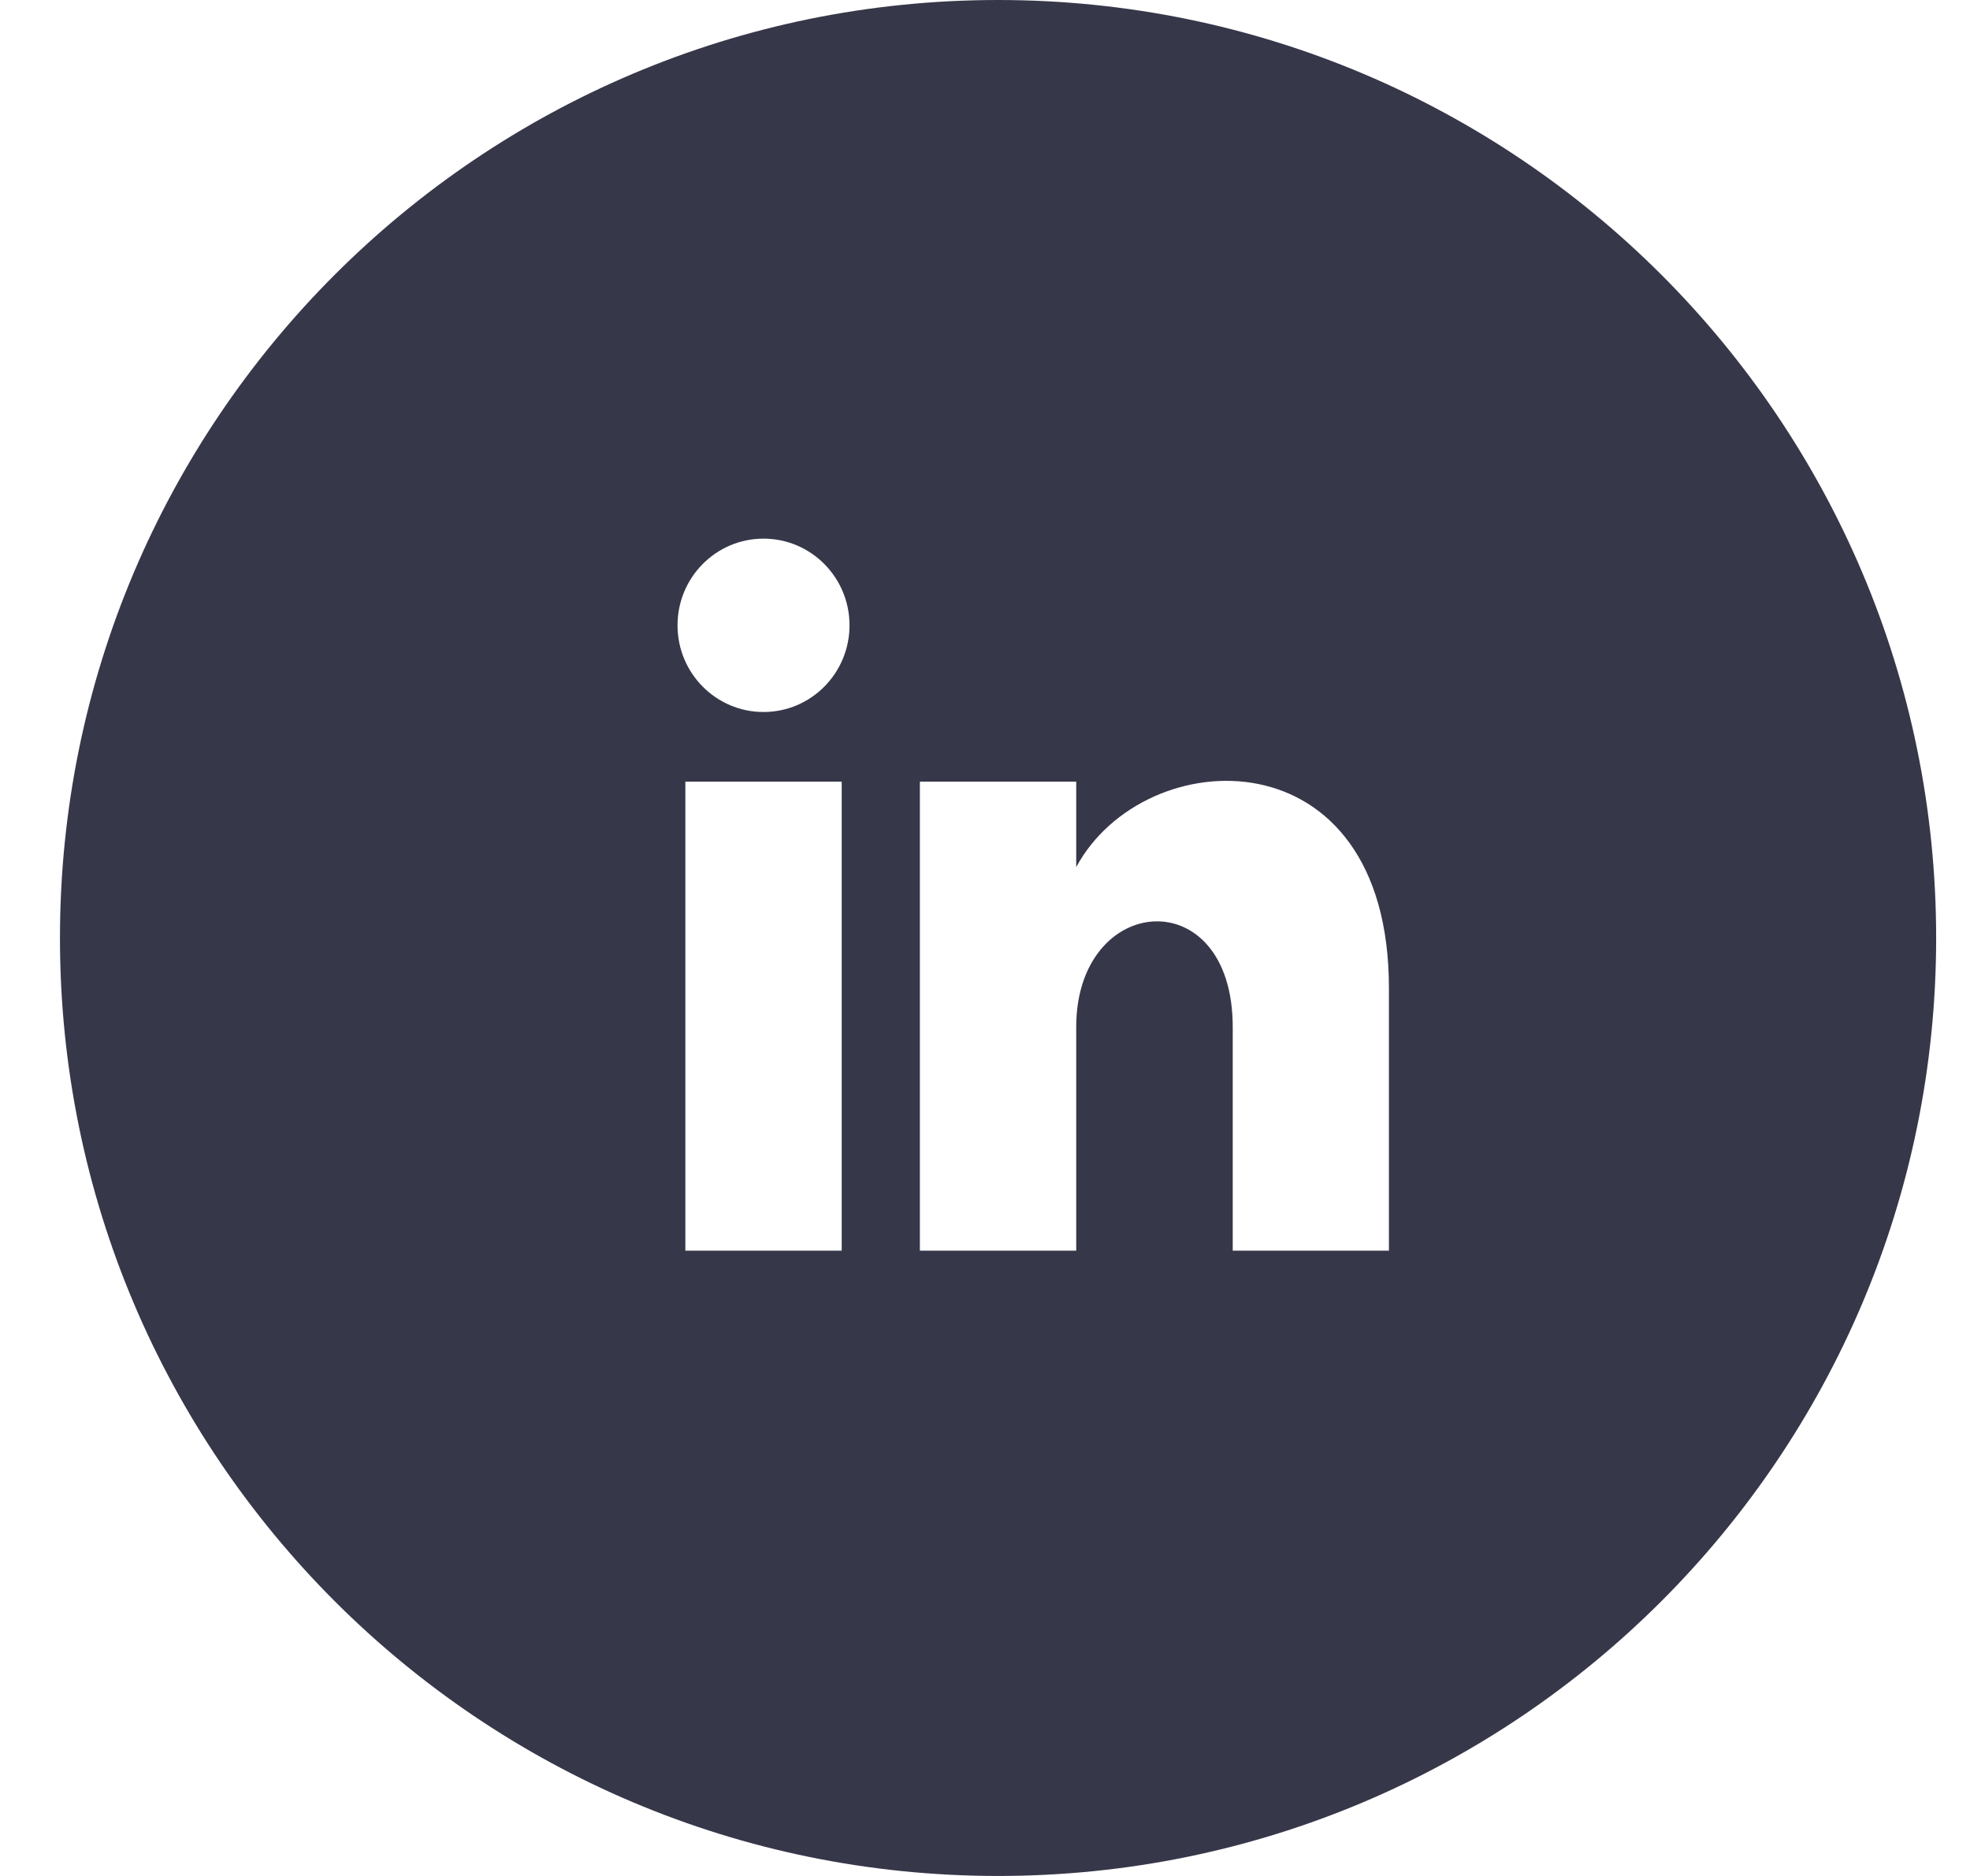 <?xml version="1.0" encoding="UTF-8" standalone="no"?><!DOCTYPE svg PUBLIC "-//W3C//DTD SVG 1.1//EN" "http://www.w3.org/Graphics/SVG/1.1/DTD/svg11.dtd"><svg width="100%" height="100%" viewBox="0 0 105 100" version="1.1" xmlns="http://www.w3.org/2000/svg" xmlns:xlink="http://www.w3.org/1999/xlink" xml:space="preserve" xmlns:serif="http://www.serif.com/" style="fill-rule:evenodd;clip-rule:evenodd;stroke-linejoin:round;stroke-miterlimit:2;"><rect id="LinkedIn-dark" serif:id="LinkedIn dark" x="3.196" y="0" width="100" height="100" style="fill:none;"/><path d="M53.196,0c-27.613,0 -50,22.388 -50,50c0,27.612 22.387,50 50,50c27.612,0 50,-22.388 50,-50c0,-27.612 -22.388,-50 -50,-50Zm-8.334,66.667l-8.333,0l0,-25l8.333,0l0,25Zm-4.166,-28.713c-2.529,0 -4.584,-2.066 -4.584,-4.621c0,-2.55 2.05,-4.62 4.584,-4.62c2.533,0 4.583,2.07 4.583,4.62c0,2.555 -2.054,4.621 -4.583,4.621Zm33.333,28.713l-8.325,0l0,-11.921c0,-7.838 -8.342,-7.175 -8.342,0l0,11.921l-8.333,0l0,-25l8.333,0l0,4.554c3.634,-6.733 16.667,-7.234 16.667,6.45l0,13.996Z" style="fill:#37374a;fill-rule:nonzero;"/></svg>